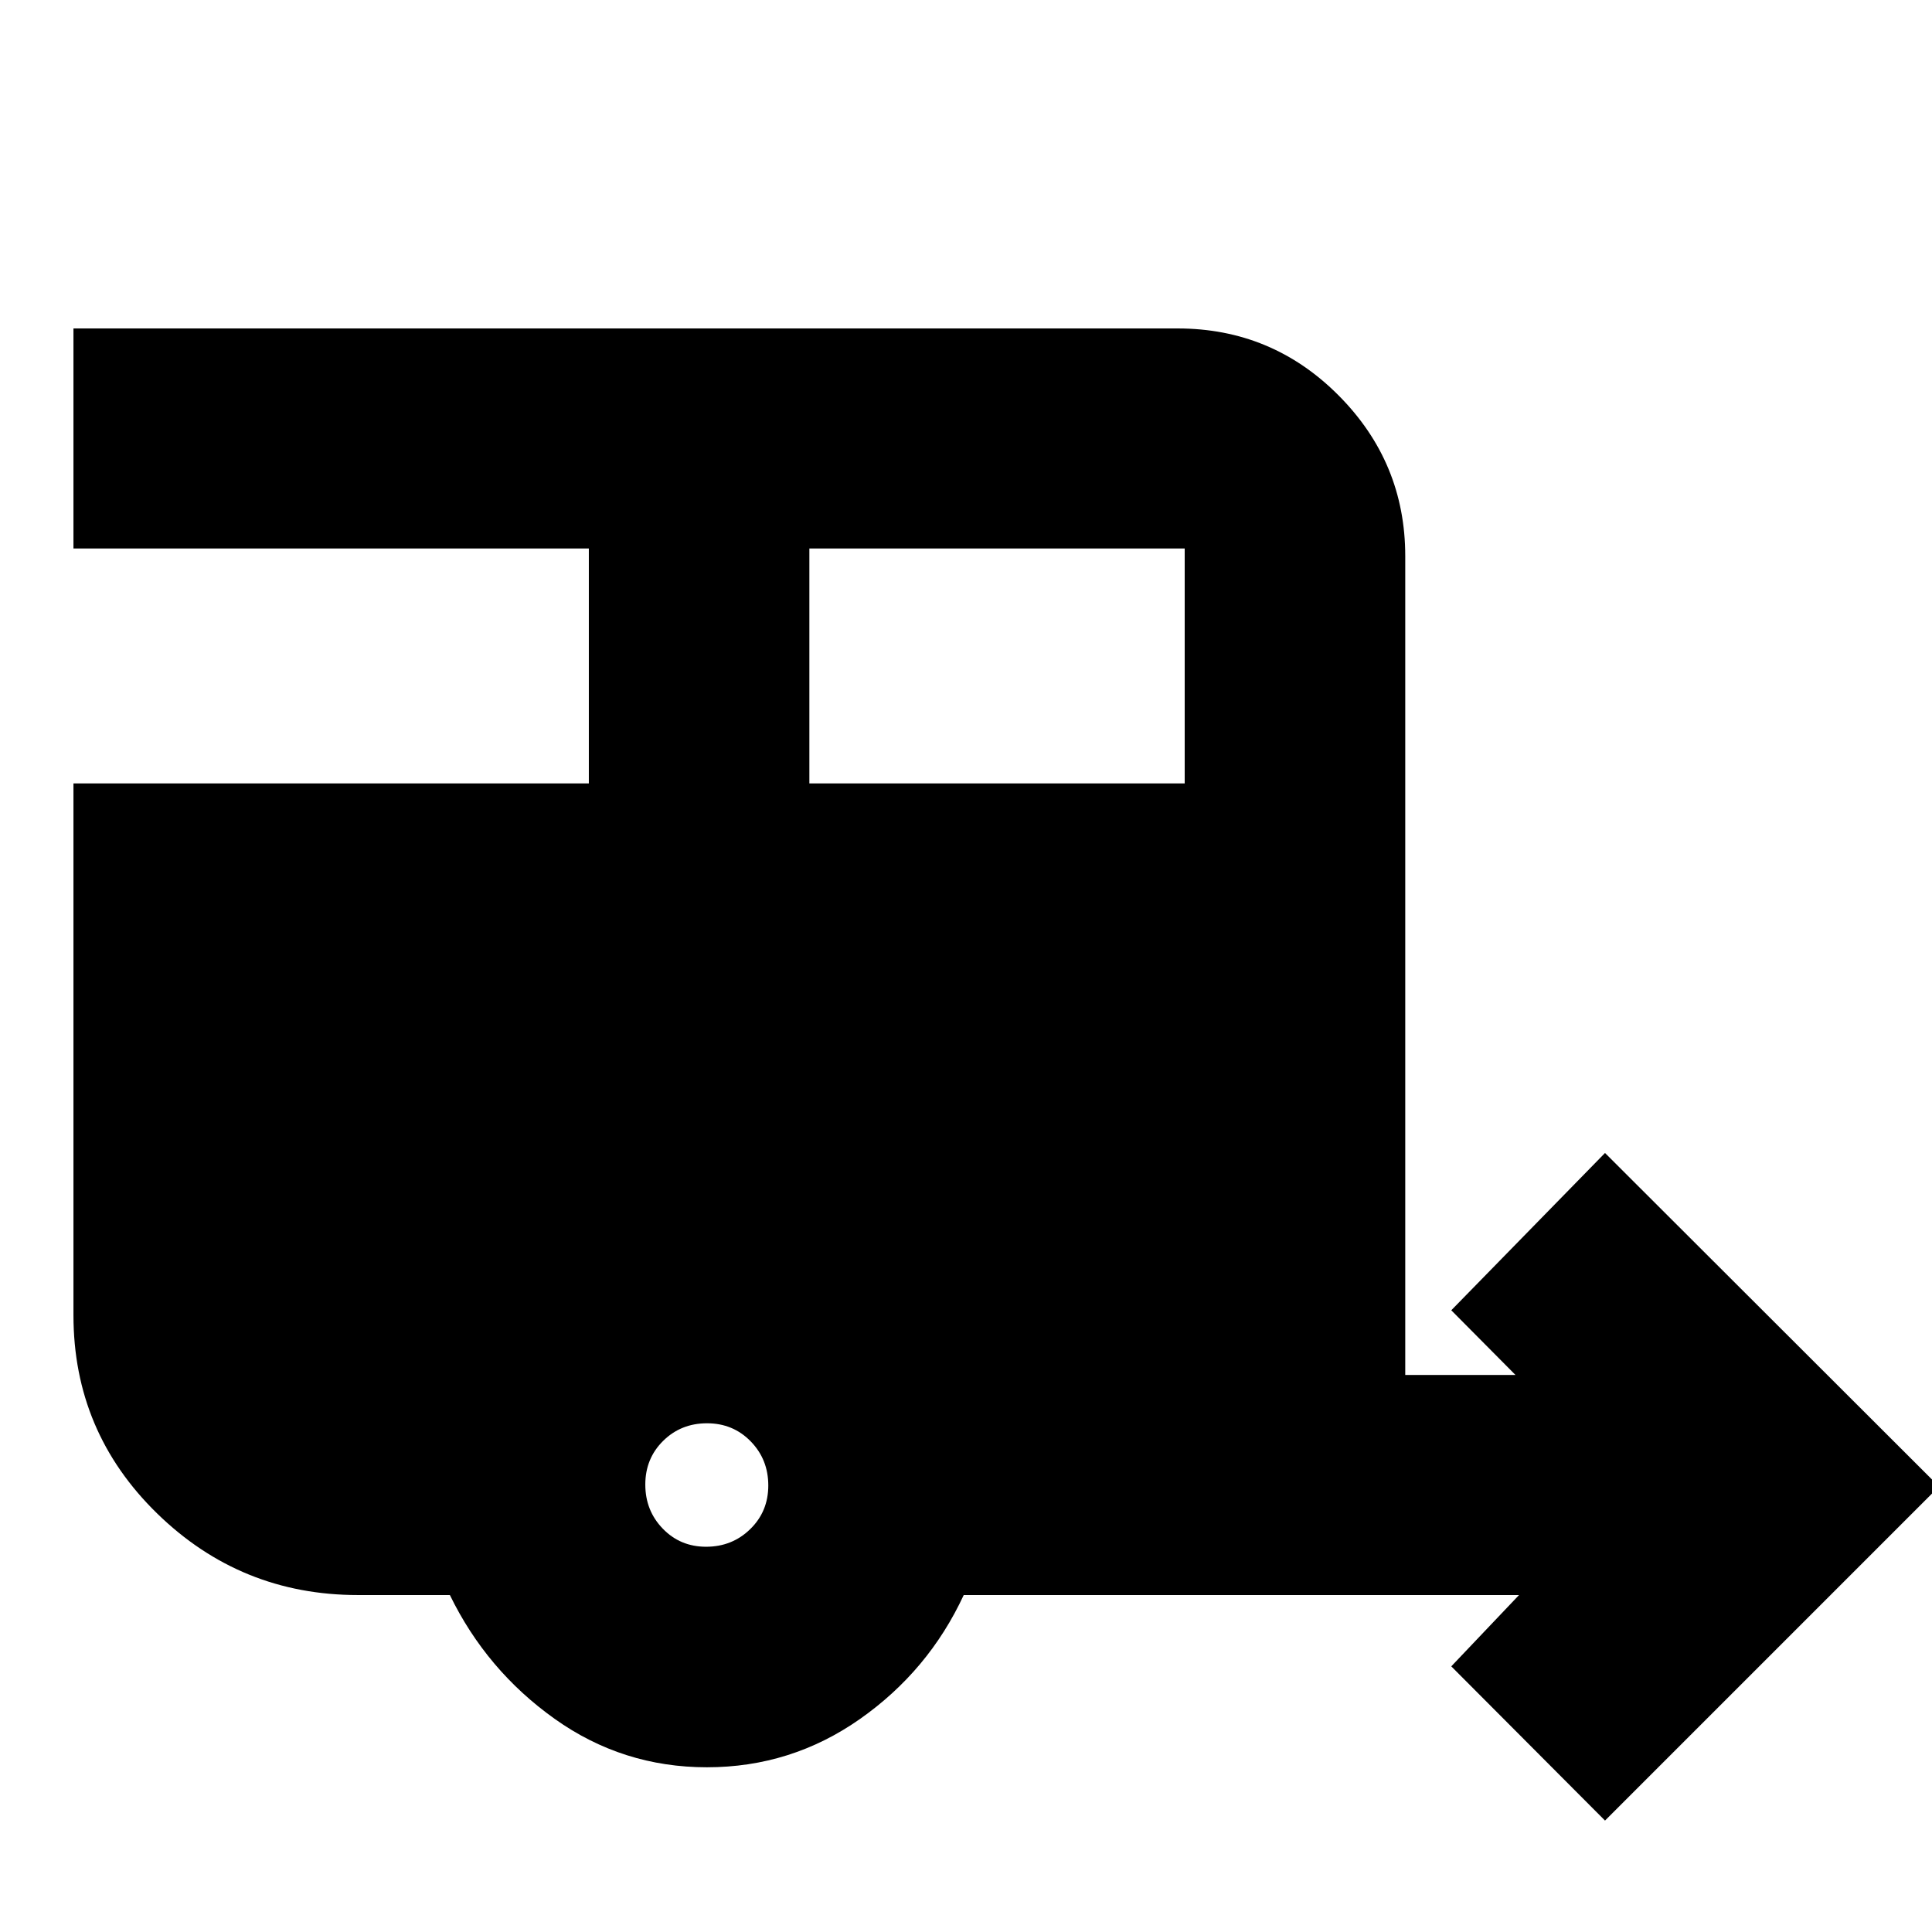 <svg xmlns="http://www.w3.org/2000/svg" height="24" viewBox="0 -960 960 960" width="24"><path d="M797.52-55.37 721.13-132l33.67-35.43H478.87q-17.48 37.67-51.62 61.63-34.14 23.95-75.99 23.95-41.85 0-75.66-24.07-33.82-24.08-52.06-61.51h-45.68q-58.23 0-99.8-40.55-41.56-40.55-41.56-98.48v-264.26h256.09v-116.74H36.5V-796.8h548.59q46.93 0 80.05 33.29t33.12 79.88v406.85h54.78l-31.91-32.15 76.39-78.16L963.5-221.35 797.52-55.37ZM402.17-570.72h186.5v-116.74h-186.5v116.74Zm-51.31 379.29q12.94 0 21.92-8.76 8.98-8.75 8.98-21.69 0-12.95-8.75-21.92-8.76-8.98-21.7-8.98t-21.8 8.75q-8.86 8.76-8.86 21.7t8.69 21.92q8.68 8.98 21.52 8.98Z"/></svg>